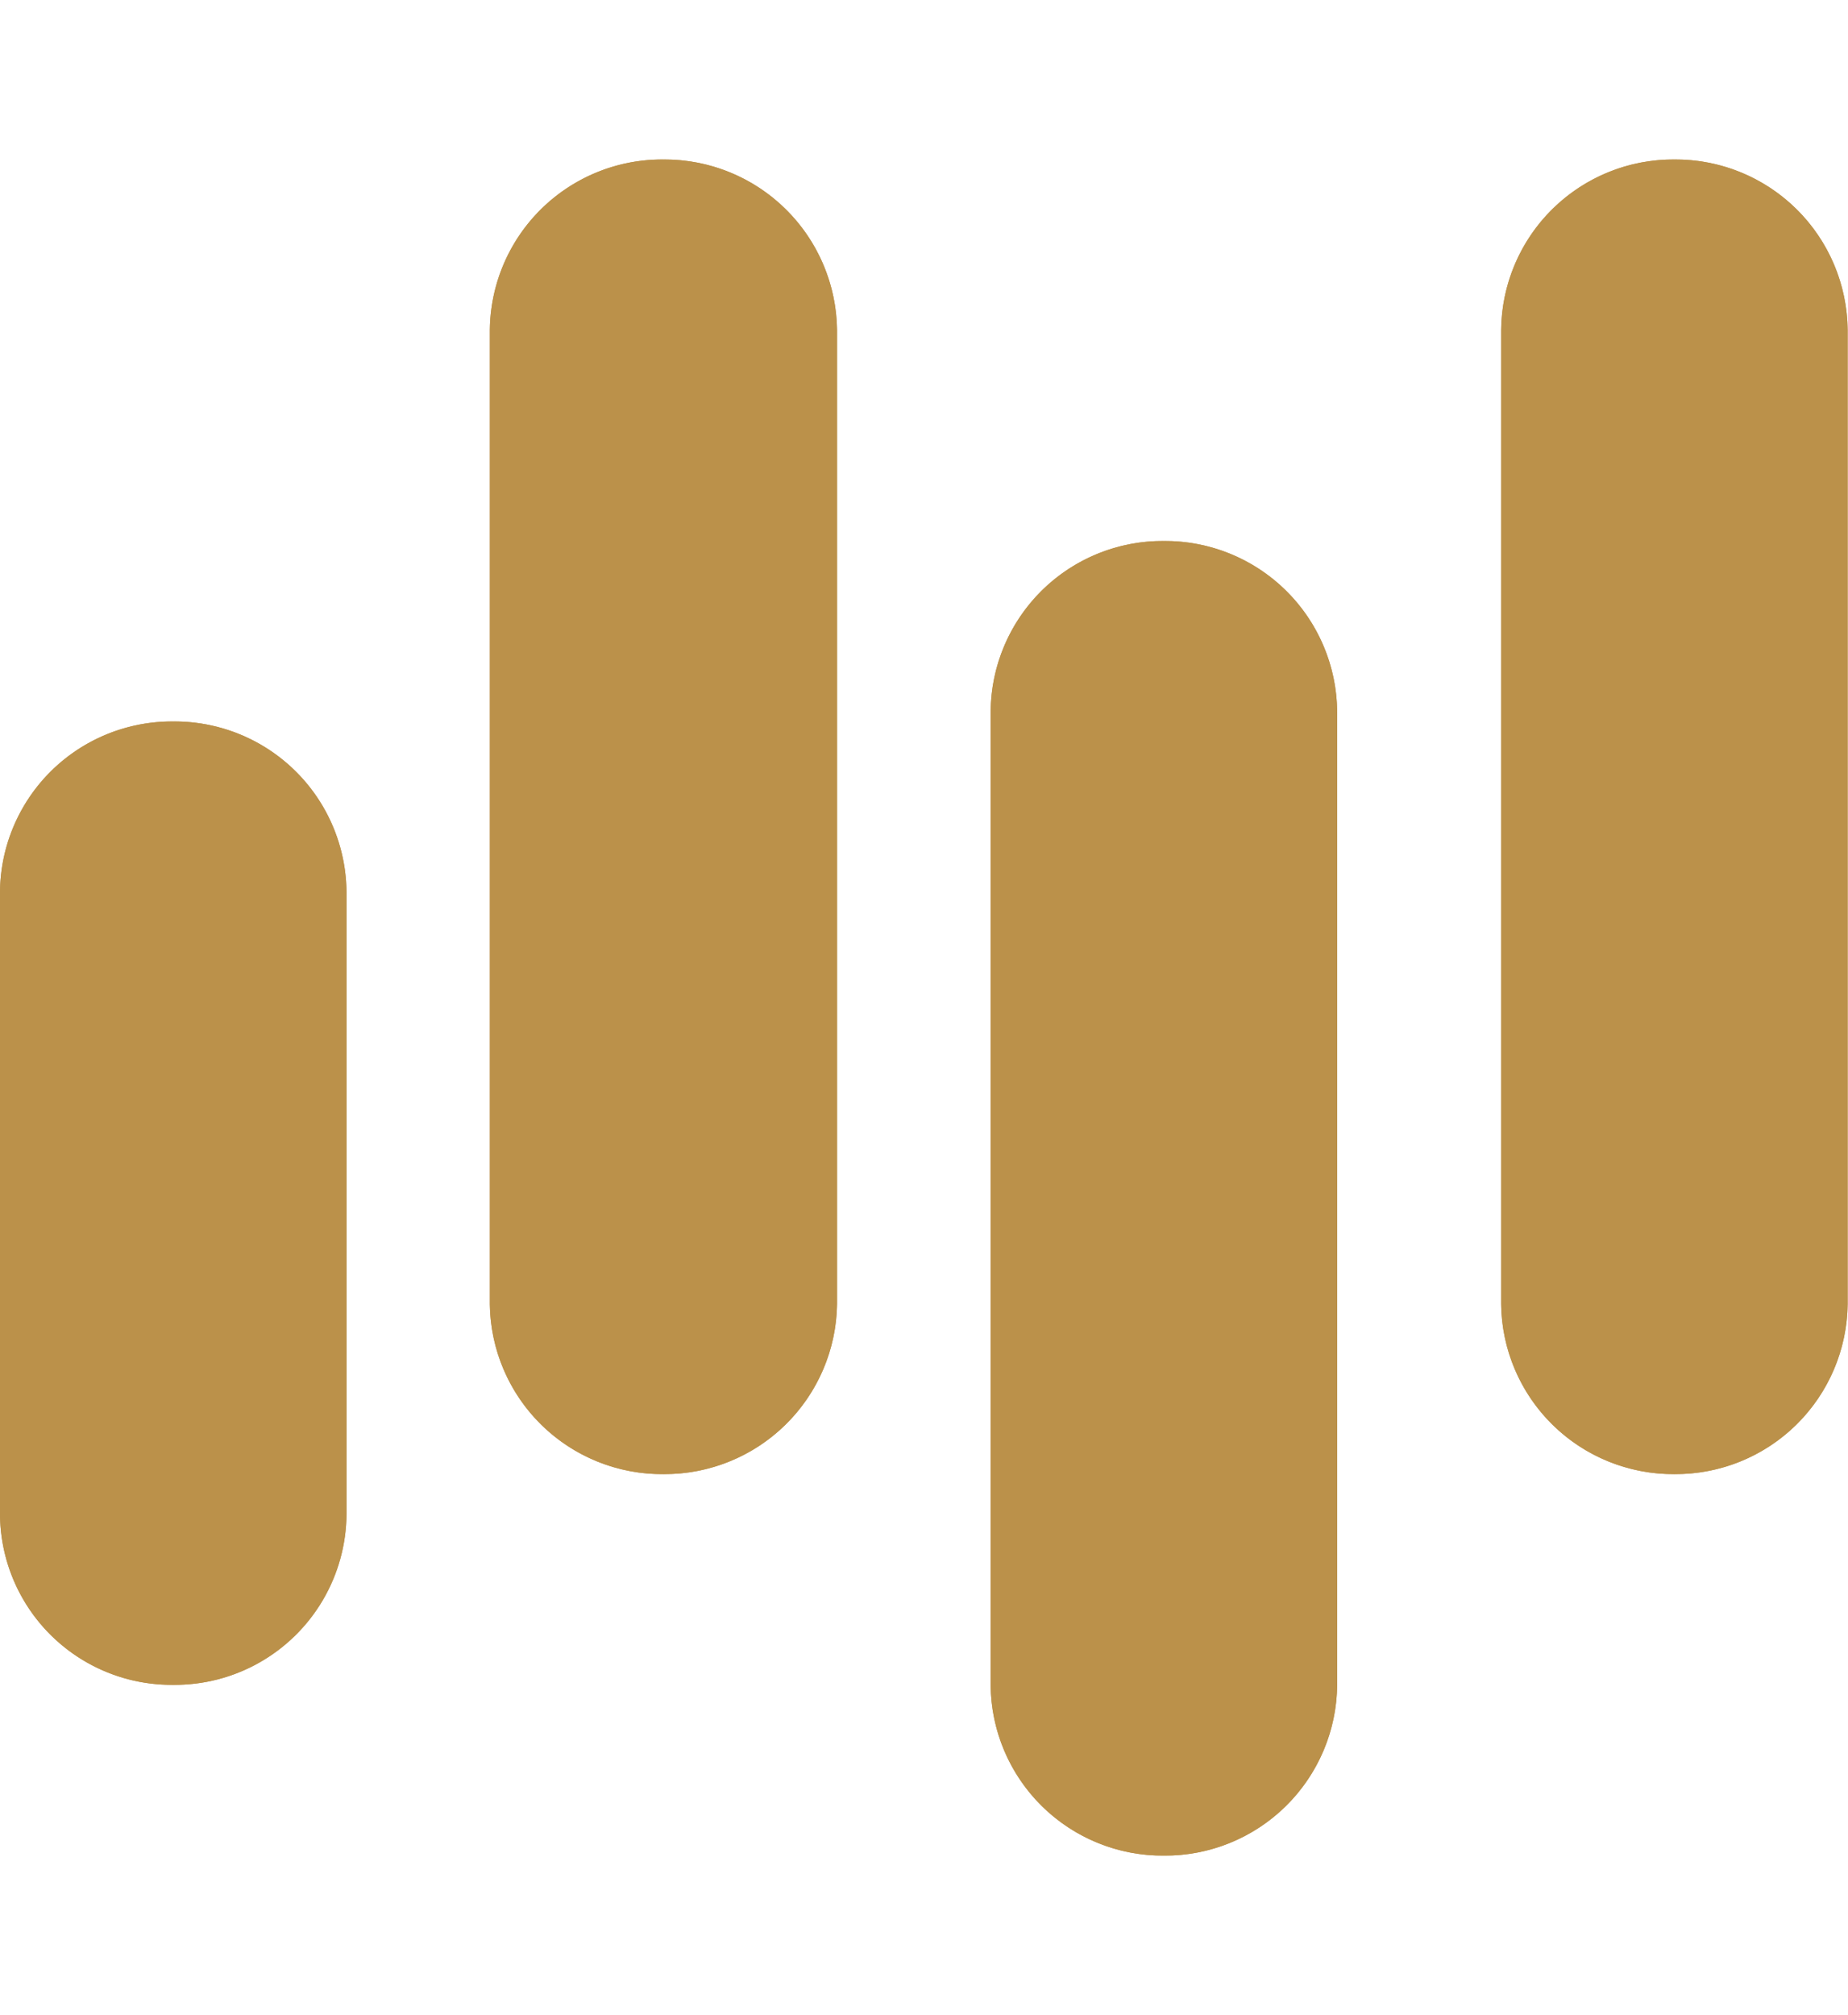<svg xmlns="http://www.w3.org/2000/svg" width="1em" height="1.09em" viewBox="0 0 16 14.679" fill="#bb914a">
    <defs>
        <clipPath id="a">
            <path d="M1784.791-3066.541v8.429a1.489 1.489 0 0 0 1.5 1.472 1.489 1.489 0 0 0 1.5-1.472v-8.429a1.49 1.49 0 0 0-1.5-1.477 1.49 1.49 0 0 0-1.5 1.477" transform="translate(-1784.791 3068.018)"></path>
        </clipPath>
        <clipPath id="b">
            <path d="M1765.351-3052.024v8.426a1.489 1.489 0 0 0 1.5 1.477 1.49 1.49 0 0 0 1.5-1.477v-8.426a1.489 1.489 0 0 0-1.5-1.475 1.488 1.488 0 0 0-1.5 1.475" transform="translate(-1765.351 3053.5)"></path>
        </clipPath>
        <clipPath id="c">
            <path d="M1746.283-3066.541v8.429a1.49 1.49 0 0 0 1.506 1.472 1.492 1.492 0 0 0 1.5-1.472v-8.429a1.493 1.493 0 0 0-1.5-1.477 1.491 1.491 0 0 0-1.506 1.477" transform="translate(-1746.283 3068.018)"></path>
        </clipPath>
        <clipPath id="d">
            <path d="M1727.63-3045.151v5.387a1.486 1.486 0 0 0 1.5 1.475 1.487 1.487 0 0 0 1.5-1.475v-5.387a1.488 1.488 0 0 0-1.5-1.476 1.488 1.488 0 0 0-1.5 1.476" transform="translate(-1727.63 3046.627)"></path>
        </clipPath>
    </defs>
    <path d="M12.997 1.477v8.429a1.489 1.489 0 0 0 1.5 1.472 1.489 1.489 0 0 0 1.5-1.472V1.477A1.49 1.49 0 0 0 14.497 0a1.49 1.49 0 0 0-1.5 1.477"></path>
    <path transform="translate(12.997)" d="M0 0h3.003v11.378H0z" style="clip-path:url(#a)"></path>
    <path d="M8.577 4.777v8.426a1.489 1.489 0 0 0 1.5 1.477 1.49 1.49 0 0 0 1.5-1.477V4.777a1.489 1.489 0 0 0-1.5-1.475 1.488 1.488 0 0 0-1.5 1.475"></path>
    <path d="M0 0h3.003v11.378H0z" style="clip-path:url(#b)" transform="translate(8.577 3.301)"></path>
    <path d="M4.241 1.477v8.429a1.49 1.49 0 0 0 1.506 1.472 1.492 1.492 0 0 0 1.5-1.472V1.477A1.493 1.493 0 0 0 5.747 0a1.491 1.491 0 0 0-1.506 1.477"></path>
    <path transform="translate(4.241)" d="M0 0h3.009v11.378H0z" style="clip-path:url(#c)"></path>
    <path d="M0 6.34v5.387a1.486 1.486 0 0 0 1.5 1.475A1.487 1.487 0 0 0 3 11.727V6.34a1.488 1.488 0 0 0-1.5-1.476A1.488 1.488 0 0 0 0 6.34"></path>
    <path transform="translate(0 4.864)" d="M0 0h3.003v8.339H0z" style="clip-path:url(#d)"></path>
</svg>
